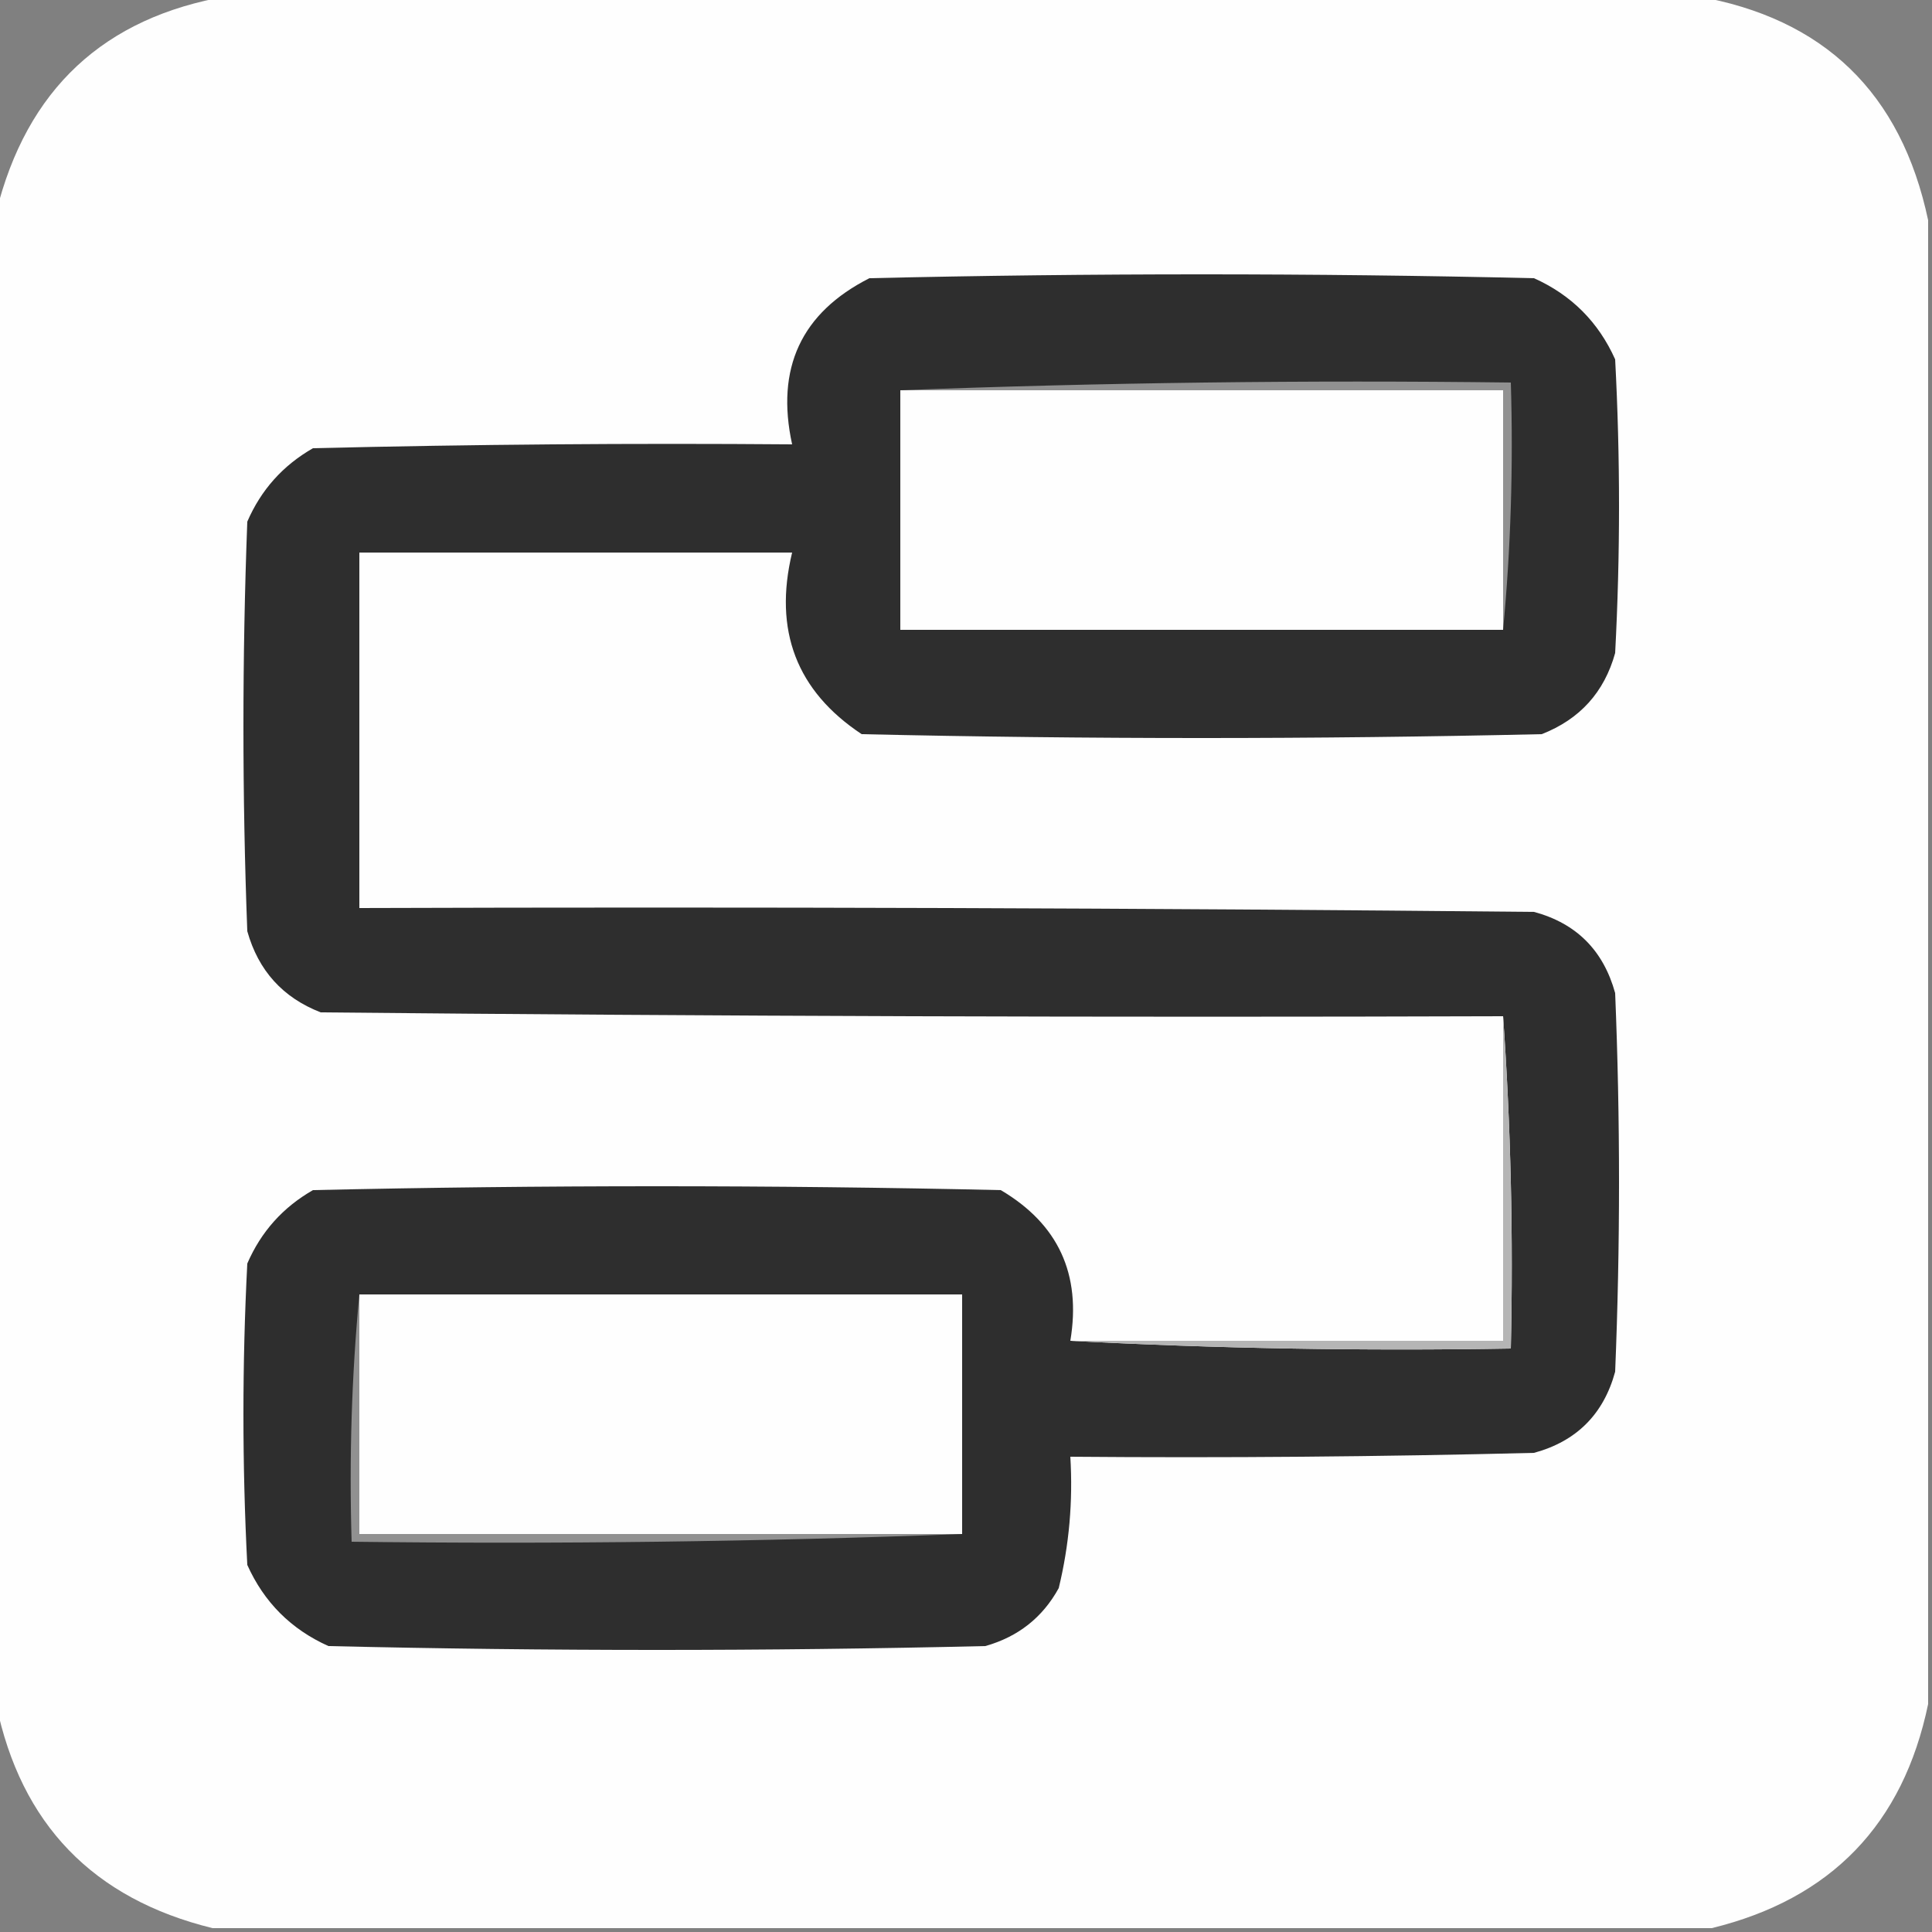 <?xml version="1.0" encoding="UTF-8"?>
<!DOCTYPE svg PUBLIC "-//W3C//DTD SVG 1.1//EN" "http://www.w3.org/Graphics/SVG/1.1/DTD/svg11.dtd">
<svg xmlns="http://www.w3.org/2000/svg" version="1.1" width="250px" height="250px" style="shape-rendering:geometricPrecision; text-rendering:geometricPrecision; image-rendering:optimizeQuality; fill-rule:evenodd; clip-rule:evenodd" xmlns:xlink="http://www.w3.org/1999/xlink">
<rect width="100%" height="100%" fill="#808080" stroke="none"/>
<g><path style="opacity:0.997" fill="#fefefe" d="M 29.5,-0.5 C 92.833,-0.5 156.167,-0.5 219.5,-0.5C 236.011,2.343 246.011,12.009 249.5,28.5C 249.5,92.5 249.5,156.5 249.5,220.5C 246.271,236.062 236.938,245.729 221.5,249.5C 156.833,249.5 92.167,249.5 27.5,249.5C 12.035,245.703 2.702,236.036 -0.5,220.5C -0.5,156.167 -0.5,91.833 -0.5,27.5C 3.439,11.558 13.439,2.225 29.5,-0.5 Z"/></g>
<g><path style="opacity:1" fill="#2e2e2e" d="M 138.5,173.5 C 157.326,174.497 176.326,174.83 195.5,174.5C 195.829,159.99 195.496,145.657 194.5,131.5C 143.499,131.667 92.499,131.5 41.5,131C 36.599,129.098 33.433,125.598 32,120.5C 31.333,102.833 31.333,85.167 32,67.5C 33.779,63.388 36.612,60.221 40.5,58C 61.164,57.5 81.831,57.333 102.5,57.5C 100.35,47.64 103.683,40.473 112.5,36C 141.167,35.333 169.833,35.333 198.5,36C 203.333,38.167 206.833,41.667 209,46.5C 209.667,59.167 209.667,71.833 209,84.5C 207.594,89.573 204.428,93.073 199.5,95C 170.167,95.667 140.833,95.667 111.5,95C 103.075,89.417 100.075,81.584 102.5,71.5C 83.833,71.5 65.167,71.5 46.5,71.5C 46.5,86.833 46.5,102.167 46.5,117.5C 97.168,117.333 147.834,117.5 198.5,118C 203.974,119.474 207.474,122.974 209,128.5C 209.667,144.833 209.667,161.167 209,177.5C 207.5,183 204,186.5 198.5,188C 178.503,188.5 158.503,188.667 138.5,188.5C 138.851,194.262 138.351,199.928 137,205.5C 134.913,209.302 131.746,211.802 127.5,213C 99.167,213.667 70.833,213.667 42.5,213C 37.667,210.833 34.167,207.333 32,202.5C 31.333,189.5 31.333,176.5 32,163.5C 33.779,159.388 36.612,156.222 40.5,154C 70.167,153.333 99.833,153.333 129.5,154C 136.943,158.389 139.943,164.889 138.5,173.5 Z"/></g>
<g><path style="opacity:1" fill="#919191" d="M 116.5,50.5 C 142.661,49.502 168.995,49.169 195.5,49.5C 195.828,60.346 195.494,71.013 194.5,81.5C 194.5,71.167 194.5,60.833 194.5,50.5C 168.5,50.5 142.5,50.5 116.5,50.5 Z"/></g>
<g><path style="opacity:1" fill="#fefefe" d="M 116.5,50.5 C 142.5,50.5 168.5,50.5 194.5,50.5C 194.5,60.833 194.5,71.167 194.5,81.5C 168.5,81.5 142.5,81.5 116.5,81.5C 116.5,71.167 116.5,60.833 116.5,50.5 Z"/></g>
<g><path style="opacity:1" fill="#fefefe" d="M 46.5,167.5 C 72.5,167.5 98.5,167.5 124.5,167.5C 124.5,177.833 124.5,188.167 124.5,198.5C 98.5,198.5 72.5,198.5 46.5,198.5C 46.5,188.167 46.5,177.833 46.5,167.5 Z"/></g>
<g><path style="opacity:1" fill="#b5b5b5" d="M 194.5,131.5 C 195.496,145.657 195.829,159.99 195.5,174.5C 176.326,174.83 157.326,174.497 138.5,173.5C 157.167,173.5 175.833,173.5 194.5,173.5C 194.5,159.5 194.5,145.5 194.5,131.5 Z"/></g>
<g><path style="opacity:1" fill="#919191" d="M 46.5,167.5 C 46.5,177.833 46.5,188.167 46.5,198.5C 72.5,198.5 98.5,198.5 124.5,198.5C 98.339,199.498 72.005,199.831 45.5,199.5C 45.172,188.654 45.506,177.987 46.5,167.5 Z"/></g>
</svg>
